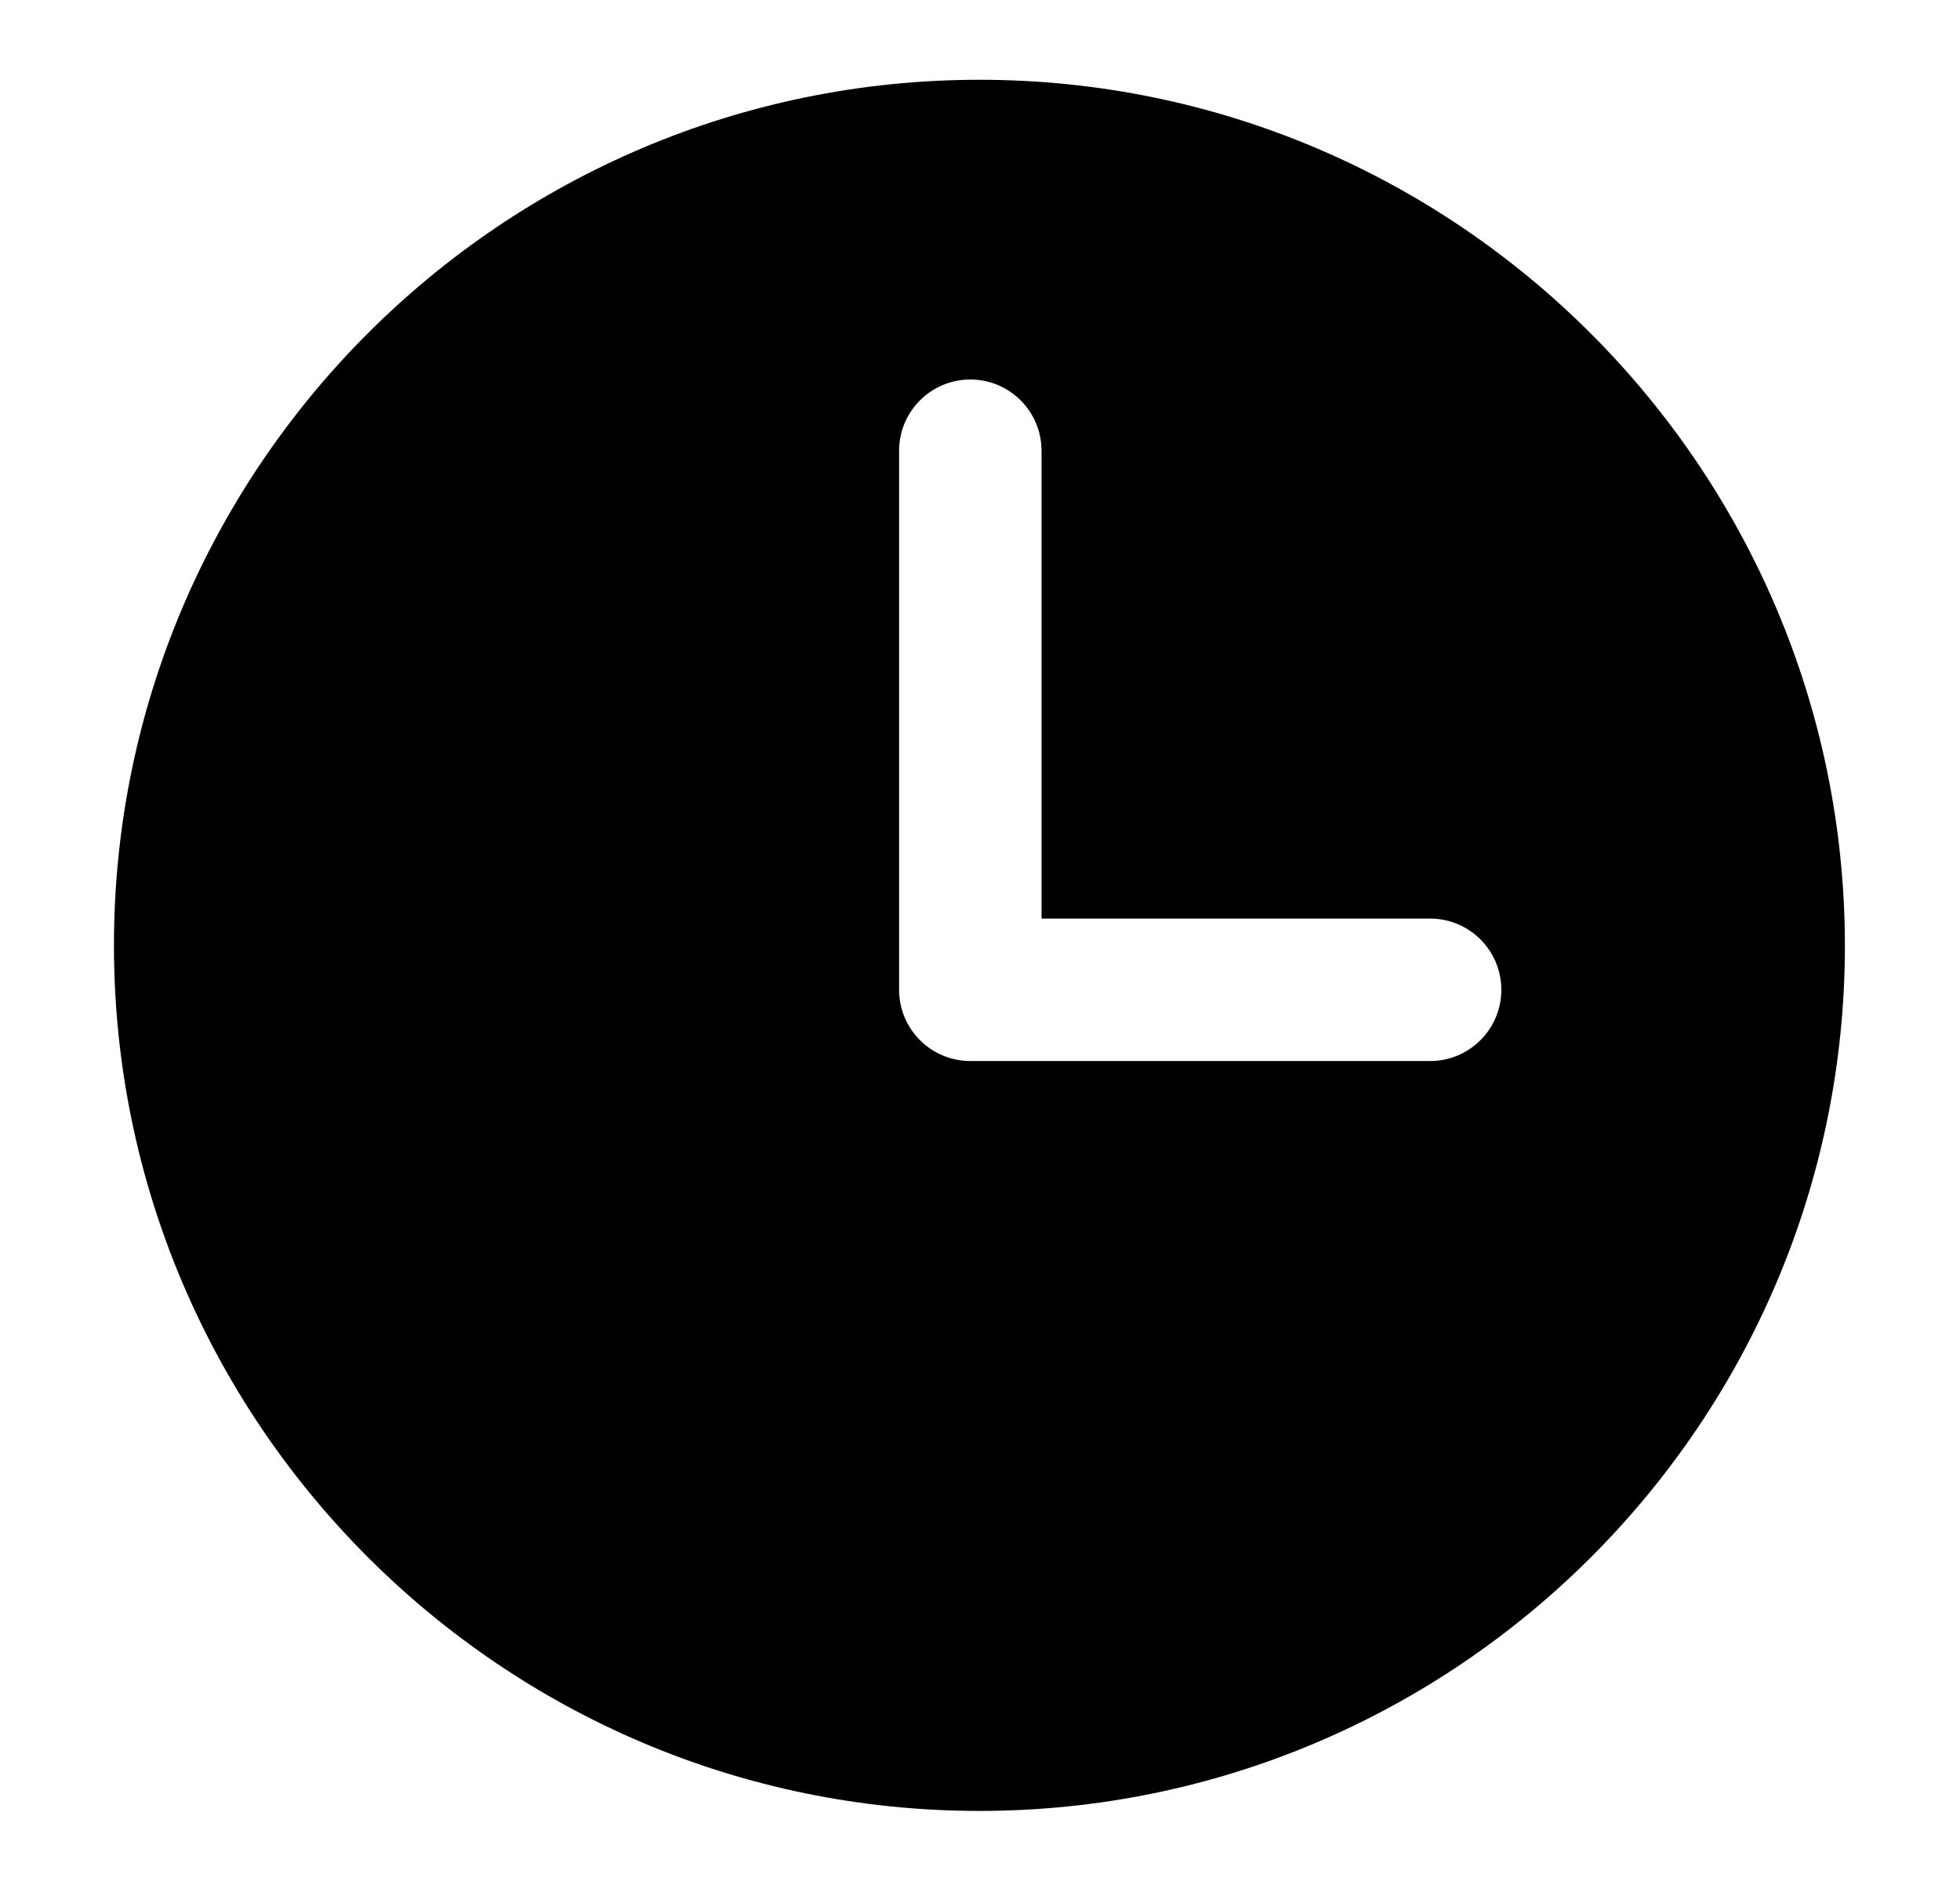 <?xml version="1.0" encoding="utf-8"?>
<!-- Generator: Adobe Illustrator 22.0.1, SVG Export Plug-In . SVG Version: 6.00 Build 0)  -->
<svg version="1.1" id="Layer_1" xmlns="http://www.w3.org/2000/svg" xmlns:xlink="http://www.w3.org/1999/xlink" x="0px" y="0px"
	 viewBox="0 0 344 332" style="enable-background:new 0 0 344 332;" xml:space="preserve">
<path d="M171.9,285.4"/>
<path d="M171.9,14C88.1,14,20,82.1,20,165.9c0,83.7,68.1,151.9,151.9,151.9c83.7,0,151.9-68.1,151.9-151.9
	C323.7,82.1,255.6,14,171.9,14z M251,186.2h-80.7c-6.9,0-12.5-5.6-12.5-12.5V79.1c0-6.9,5.6-12.5,12.5-12.5
	c6.9,0,12.5,5.6,12.5,12.5v82.1H251c6.9,0,12.5,5.6,12.5,12.5C263.5,180.6,257.9,186.2,251,186.2z"/>
</svg>
